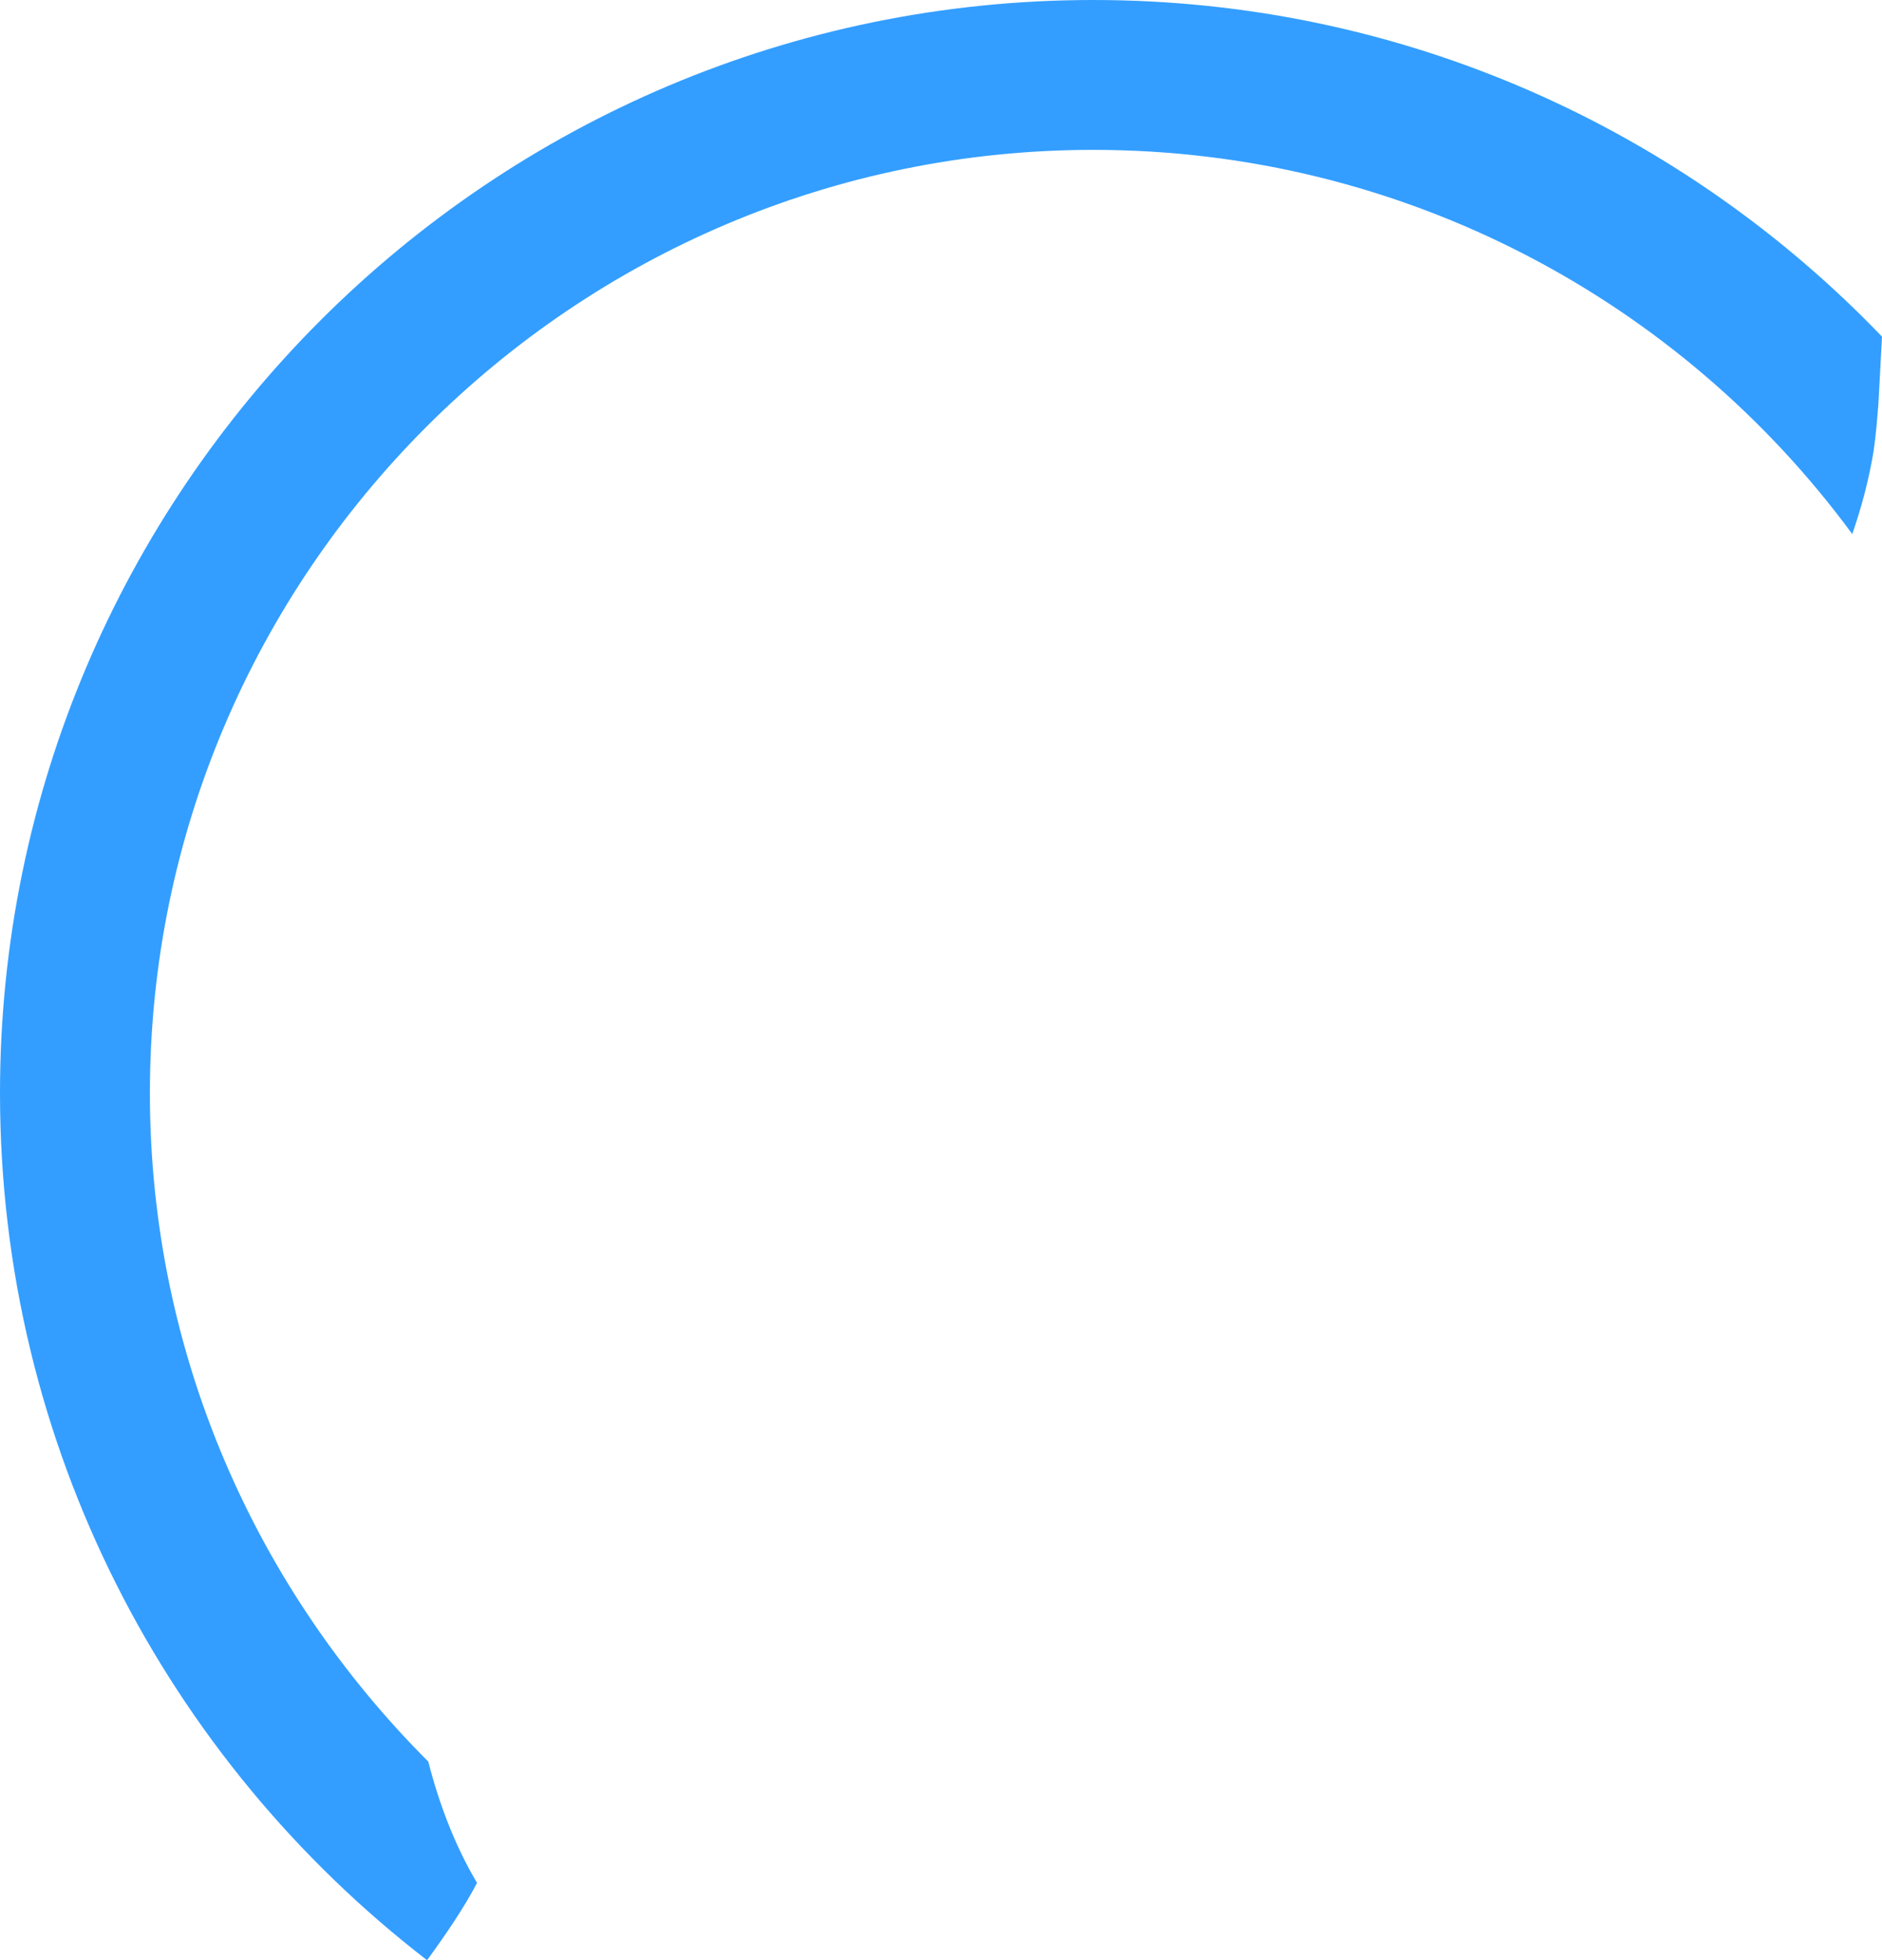<svg version="1.1" id="图层_1" x="0px" y="0px" width="416.319px" height="433.686px" viewBox="0 0 416.319 433.686" enable-background="new 0 0 416.319 433.686" xml:space="preserve" xmlns="http://www.w3.org/2000/svg" xmlns:xlink="http://www.w3.org/1999/xlink" xmlns:xml="http://www.w3.org/XML/1998/namespace">
  <path fill="#339EFF" d="M94.474,433.686c4.211-5.789,8.158-11.579,11.053-17.105c-5-8.421-8.421-17.631-10.789-26.842
	c-37.895-37.896-61.579-90-61.579-147.896c0-115,93.684-208.685,208.685-208.685c68.686,0,130,33.421,167.896,85
	c2.104-6.053,3.685-12.105,4.735-18.421c0.525-3.685,0.789-7.105,1.055-10.526l0.789-14.737C372.37,28.684,310.528,0,241.844,0
	C108.421,0.001,0,108.422,0,241.843C0,320.002,37.106,389.476,94.474,433.686z" class="color c1"/>
</svg>